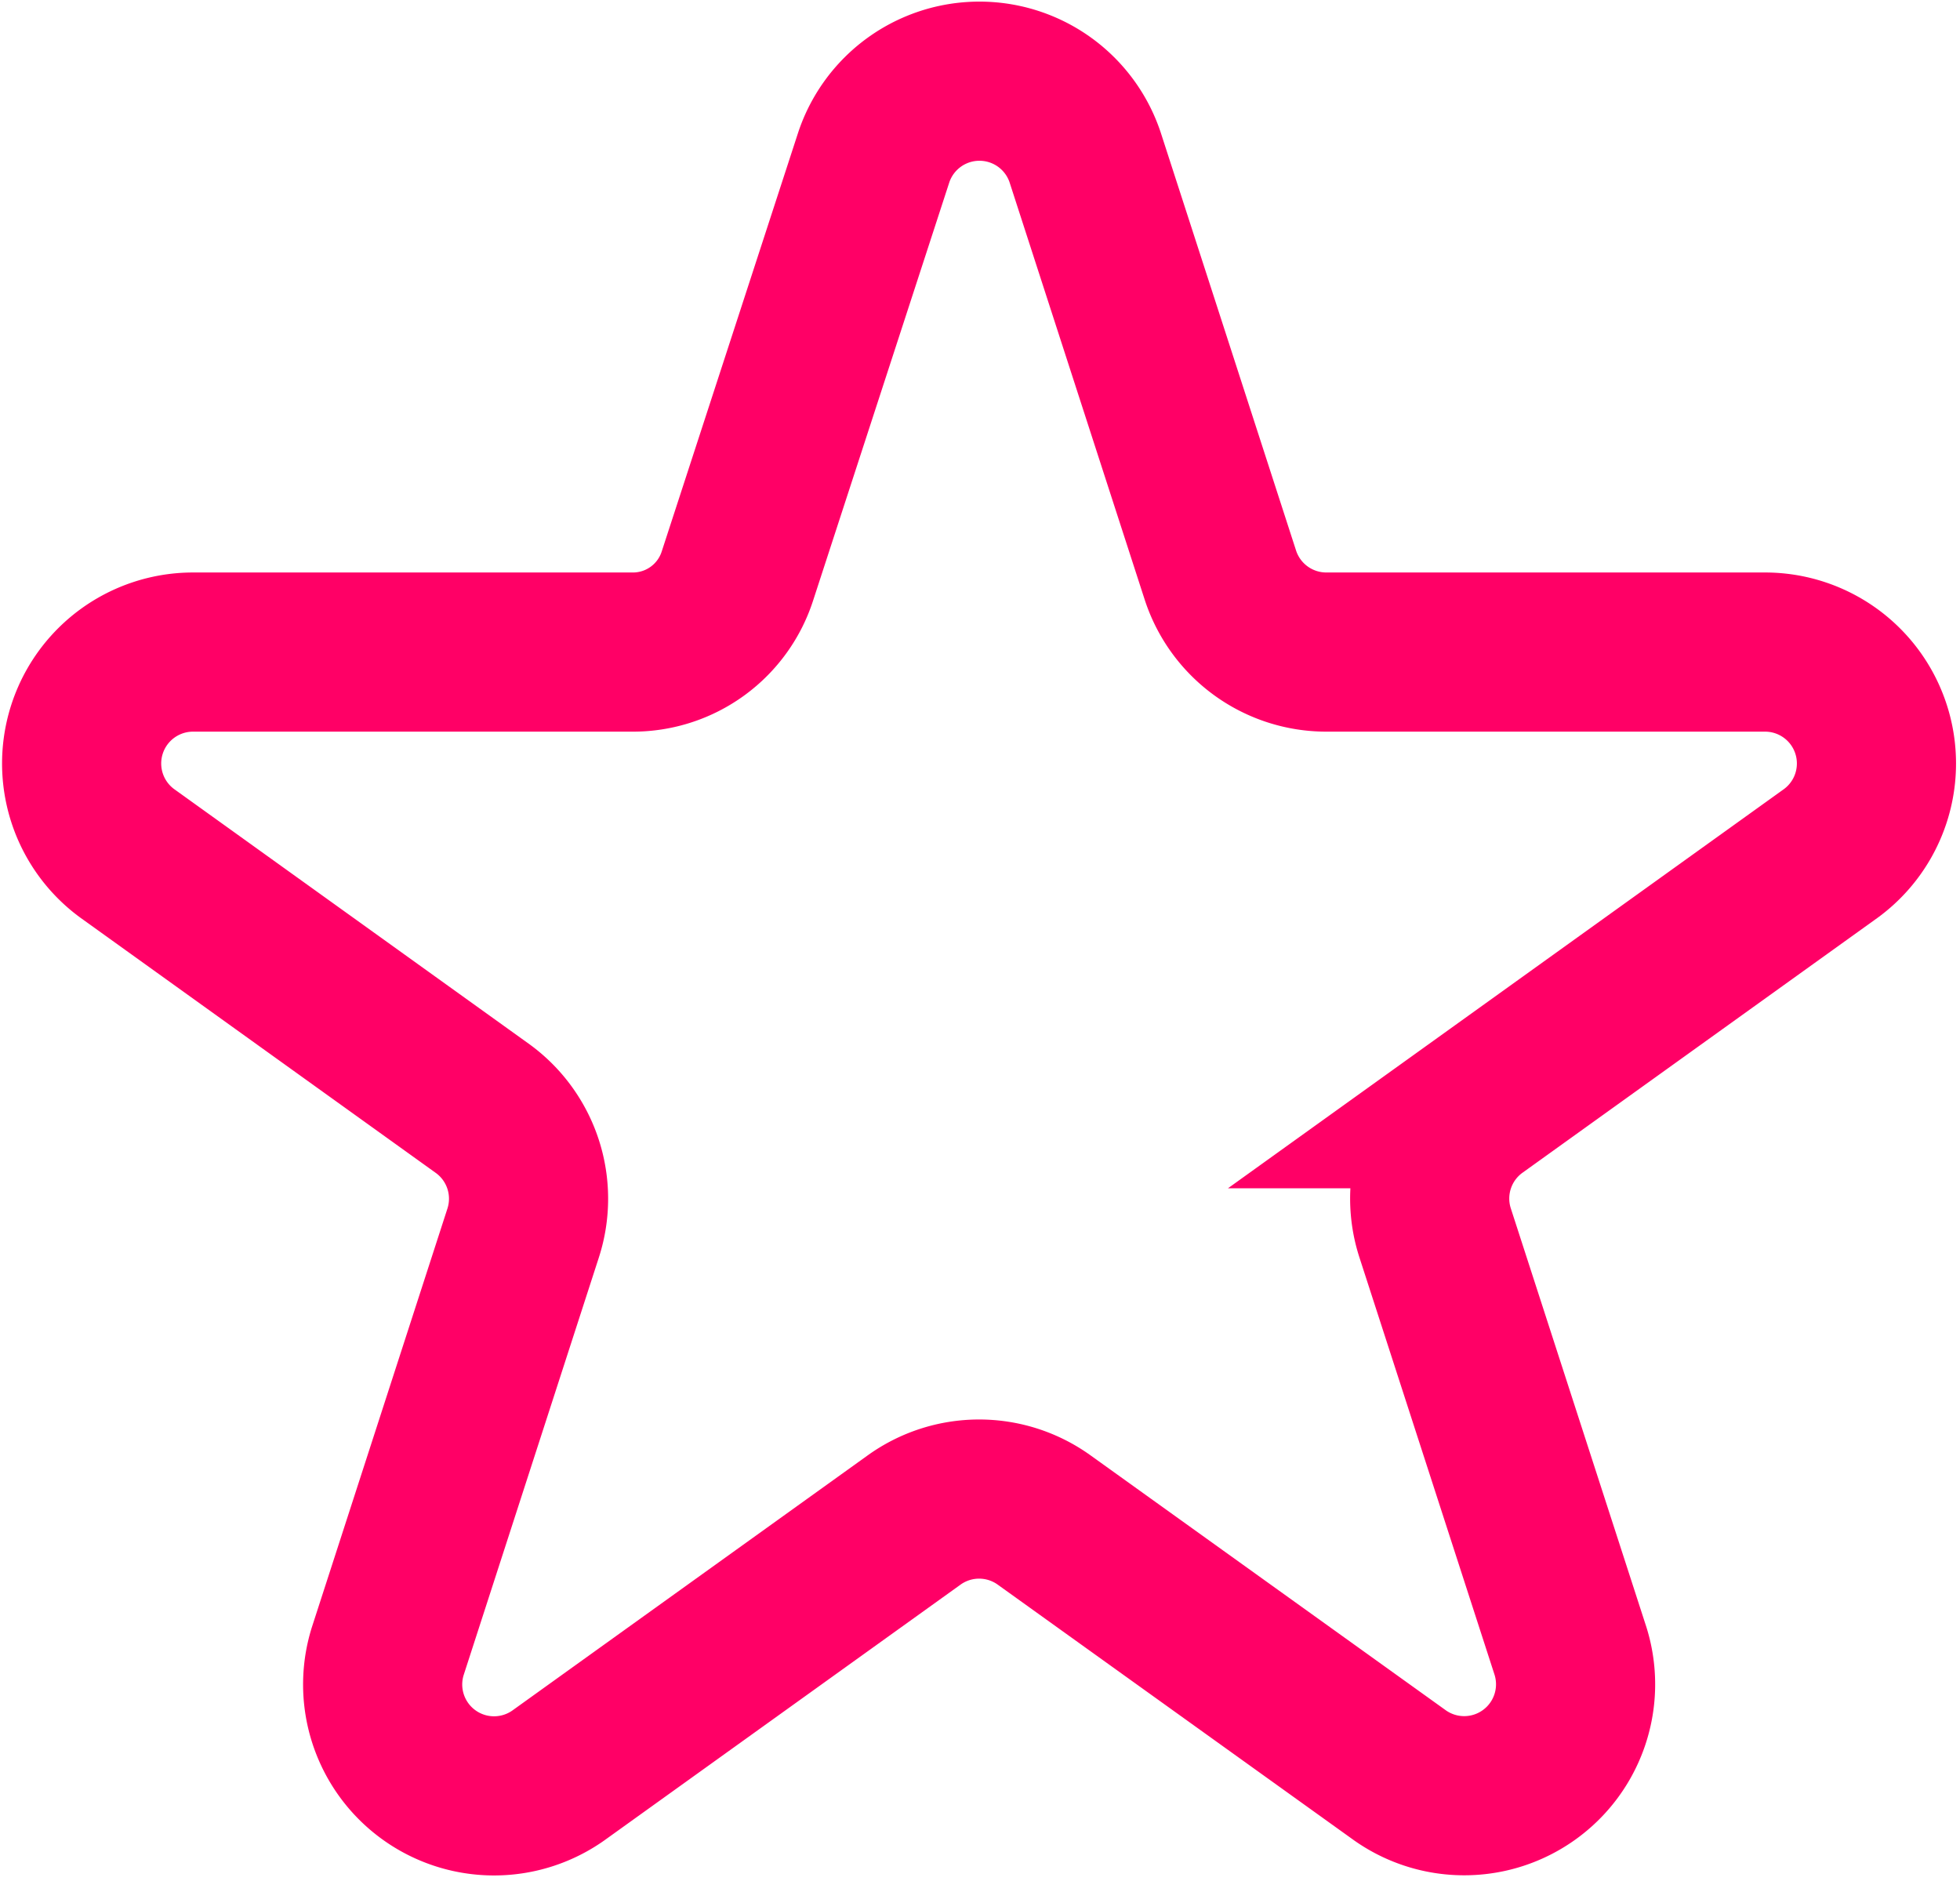 <svg xmlns="http://www.w3.org/2000/svg" viewBox="0 0 12.316 11.818">
  <defs>
    <style>
      .cls-1 {
        fill: none;
        stroke: #f06;
      }
    </style>
  </defs>
  <path id="Path_50" data-name="Path 50" class="cls-1" d="M21.286,13.577l.851,2.628a.7.7,0,0,0,.664.482h2.762a.7.7,0,0,1,.412,1.263l-2.237,1.606a.7.7,0,0,0-.252.781l.851,2.628a.7.7,0,0,1-1.07.781L21.03,22.141a.7.7,0,0,0-.819,0l-2.237,1.606a.7.7,0,0,1-1.07-.781l.851-2.628a.7.7,0,0,0-.252-.781L15.265,17.95a.7.7,0,0,1,.412-1.263h2.762a.69.69,0,0,0,.664-.482l.856-2.628a.7.7,0,0,1,1.327,0Z" transform="translate(-14.468 -12.59)"/>
</svg>
